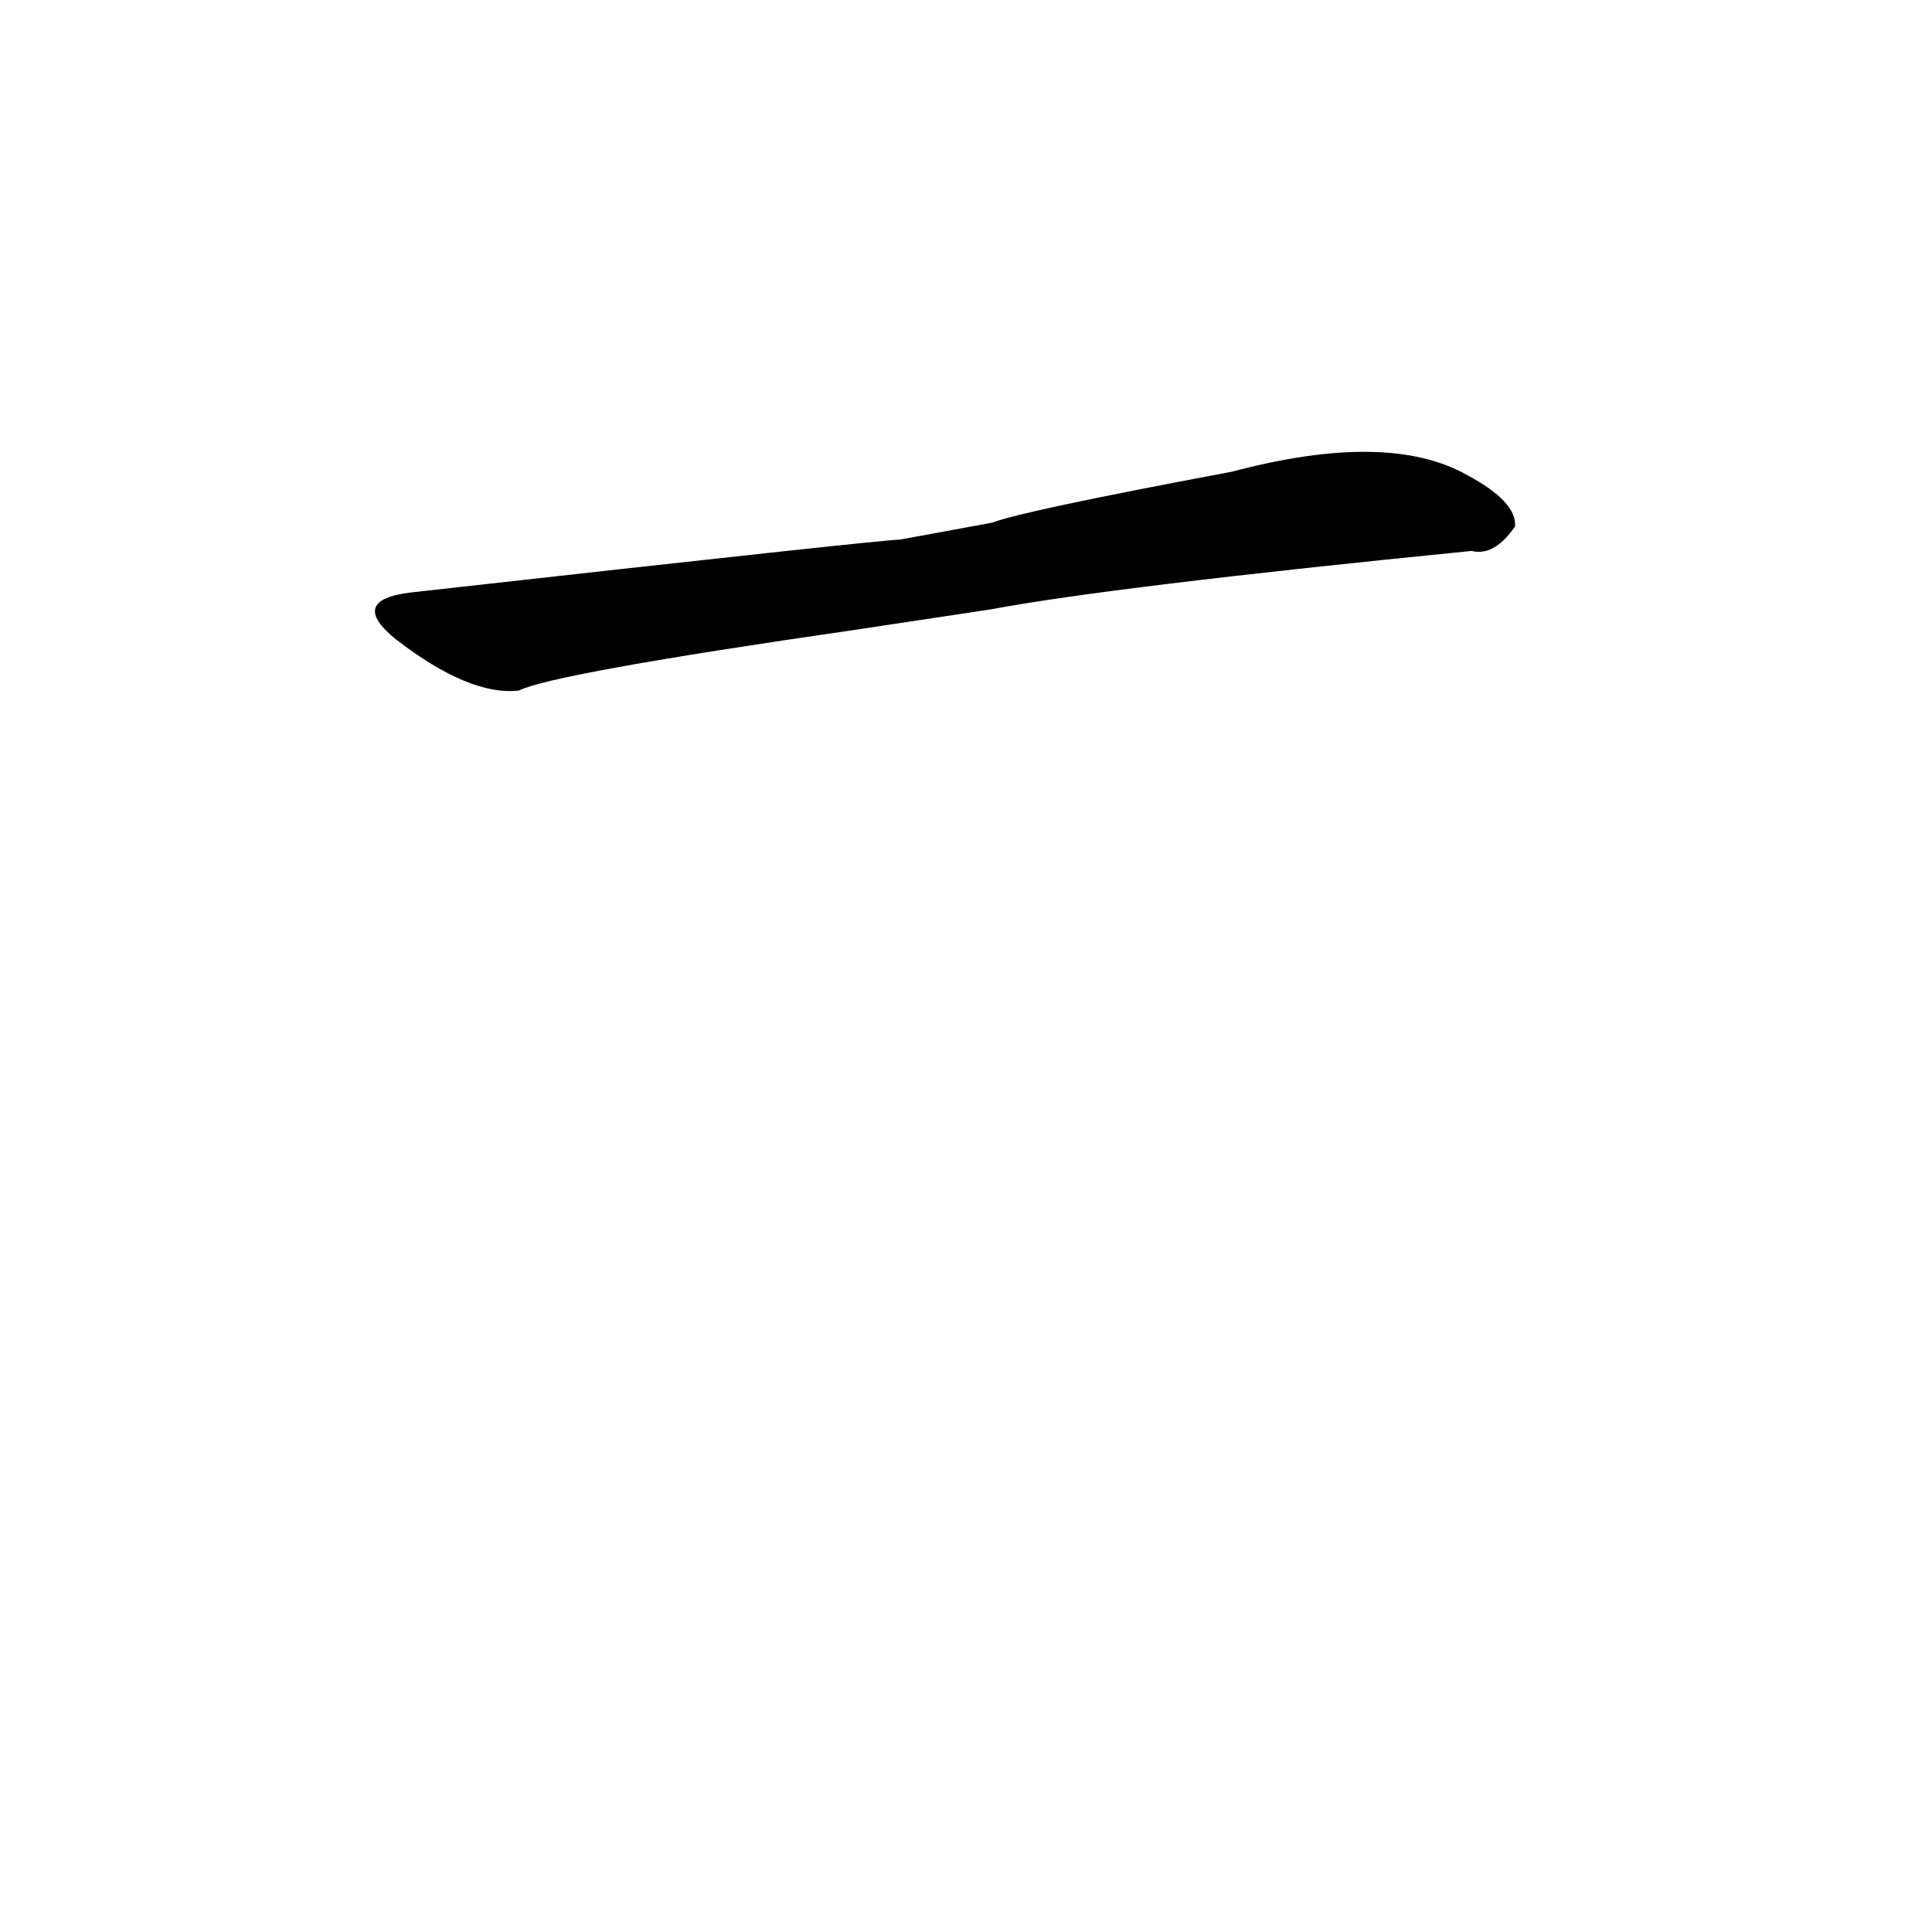 <?xml version='1.0' encoding='utf-8'?>
<svg xmlns="http://www.w3.org/2000/svg" version="1.1" viewBox="0 0 1024 1024"><g transform="scale(1, -1) translate(0, -900)"><path d="M 525 577 Q 589 589 780 608 Q 792 605 803 621 Q 804 634 778 648 Q 736 672 653 650 Q 541 629 526 623 L 477 614 Q 468 614 218 586 Q 184 582 210 561 Q 249 531 275 534 Q 293 543 452 566 L 525 577 Z" fill="black" /></g></svg>